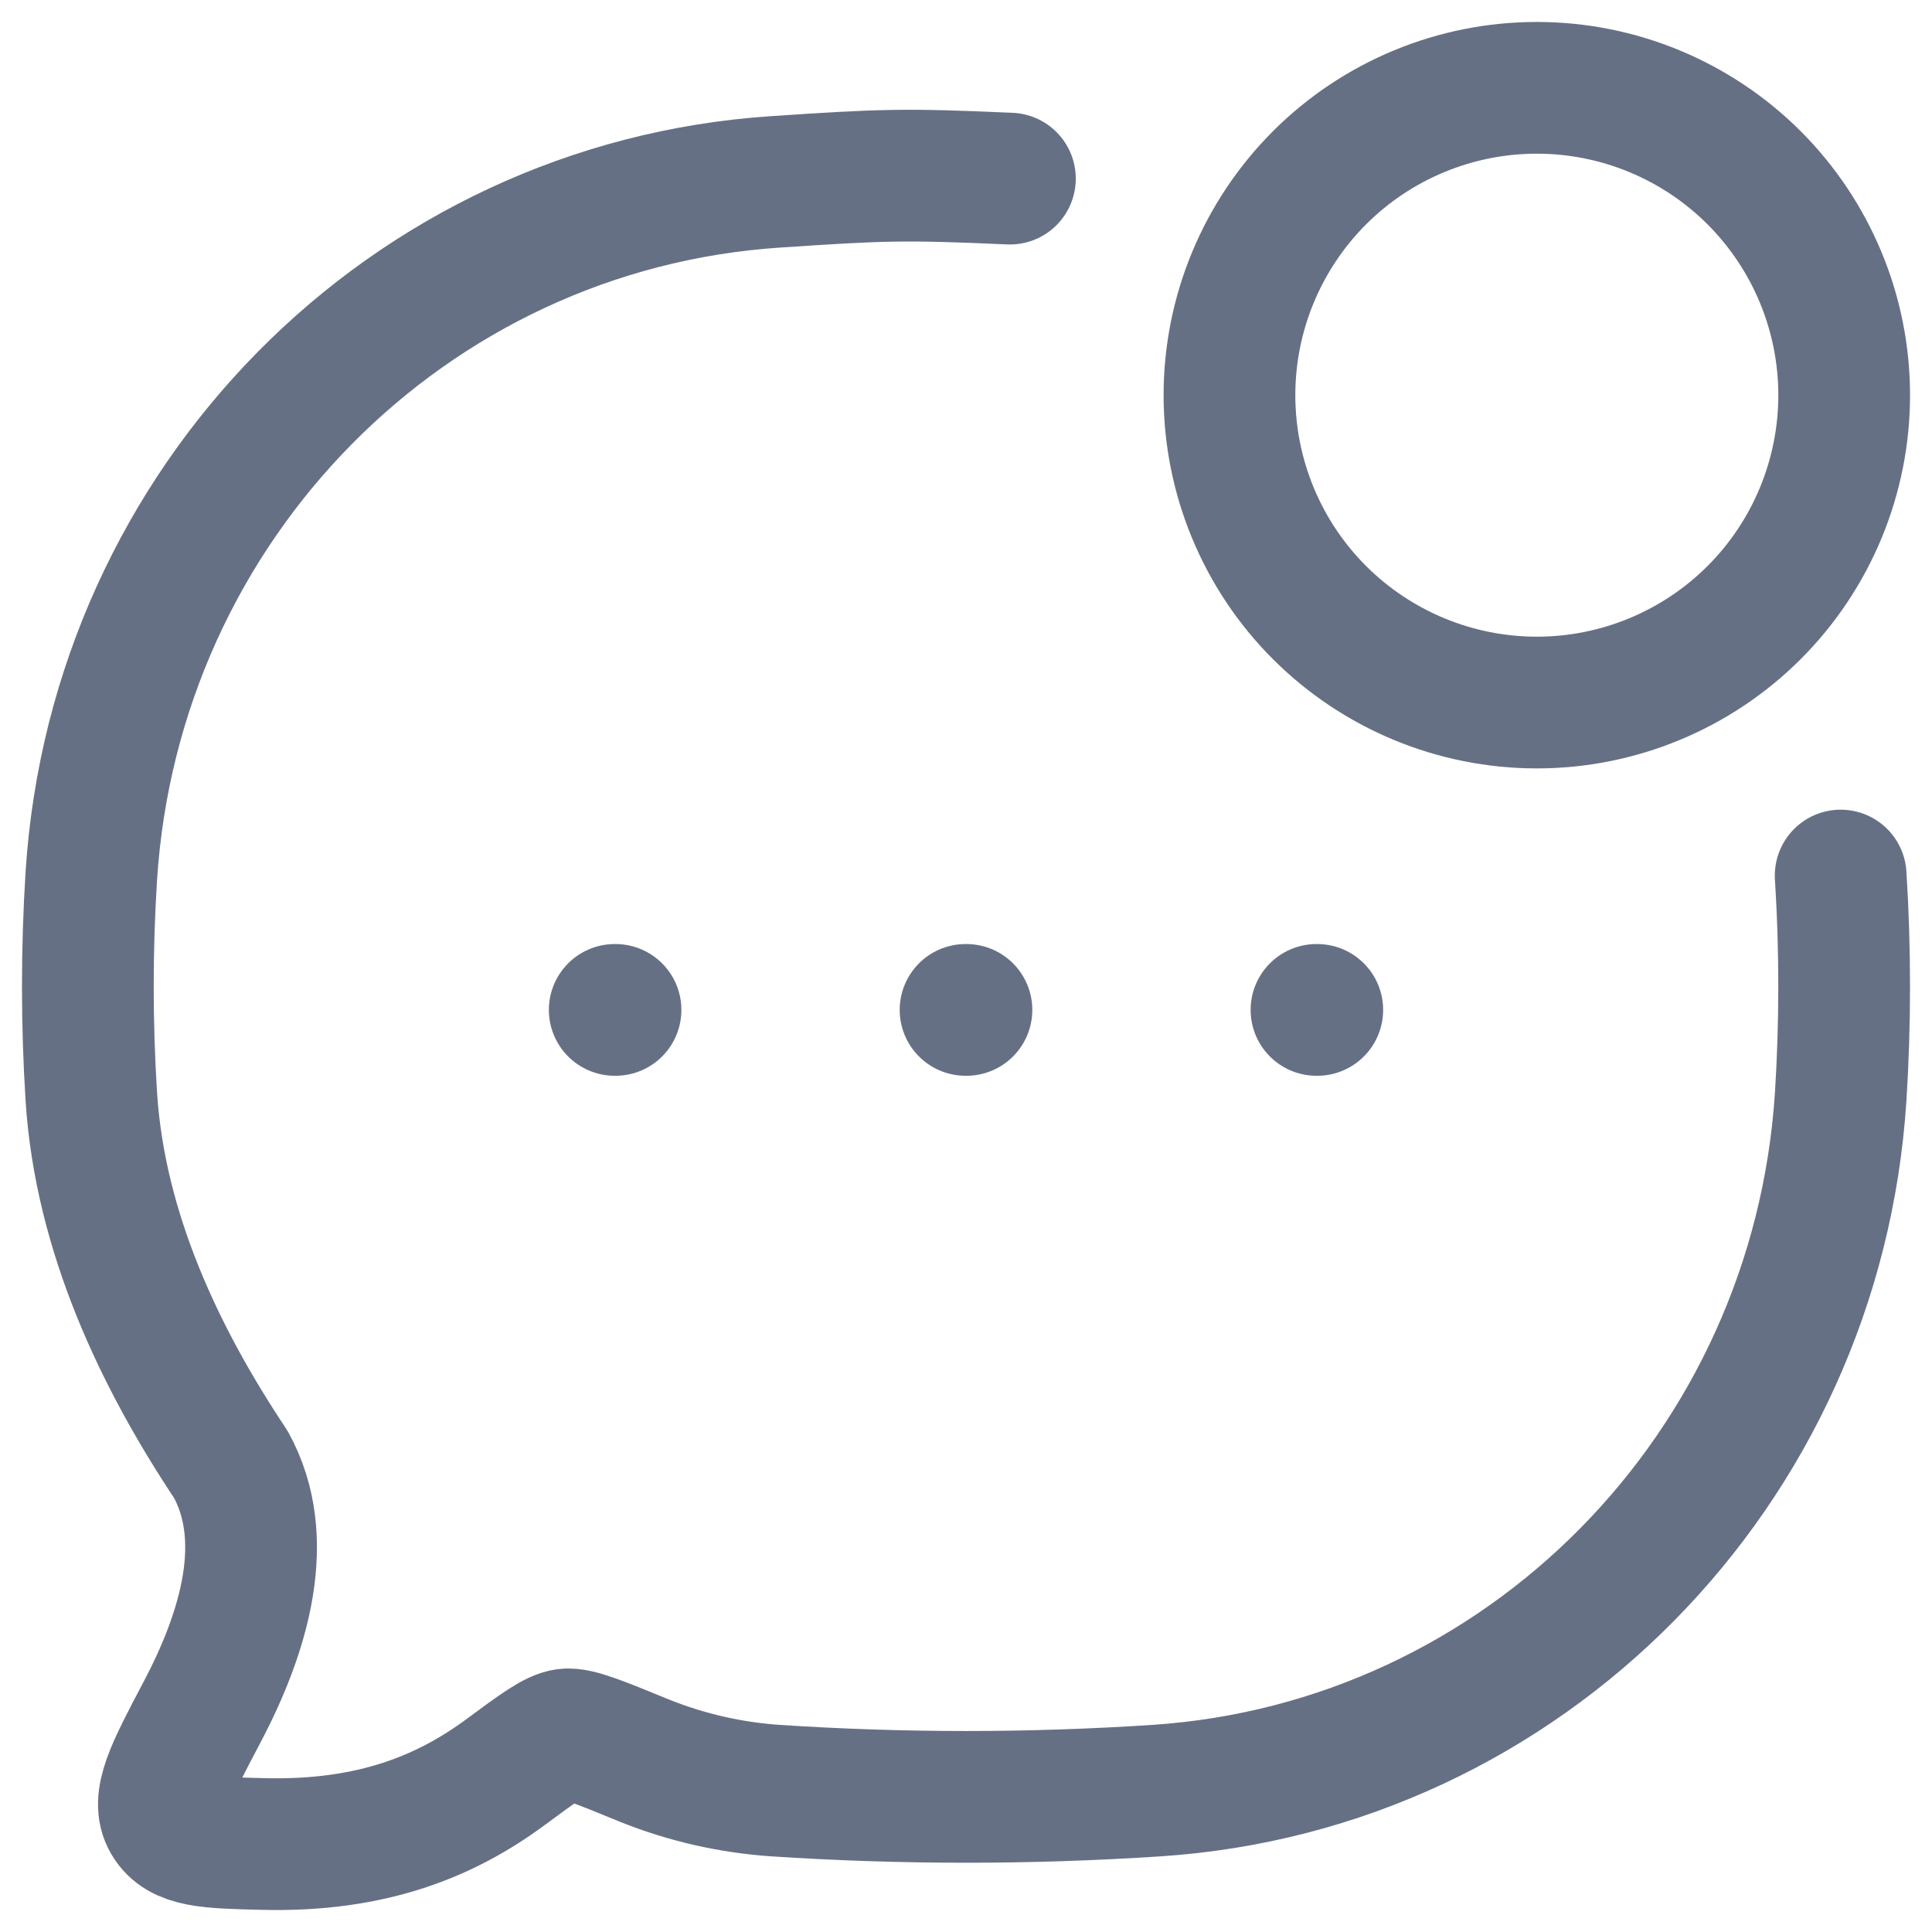 <svg width="22" height="22" viewBox="0 0 22 22" fill="none" xmlns="http://www.w3.org/2000/svg">
<path d="M20.96 9.97C21.013 10.8 21.013 11.66 20.96 12.49C20.686 16.733 17.354 20.113 13.17 20.39C11.725 20.485 10.275 20.485 8.83 20.39C8.32 20.355 7.819 20.241 7.344 20.051C6.832 19.841 6.576 19.735 6.445 19.751C6.315 19.767 6.126 19.906 5.749 20.185C5.083 20.675 4.244 21.029 2.999 20.998C2.37 20.983 2.056 20.975 1.915 20.735C1.774 20.495 1.949 20.163 2.3 19.498C2.787 18.576 3.095 17.52 2.628 16.675C1.823 15.467 1.14 14.036 1.04 12.491C0.987 11.652 0.987 10.81 1.04 9.971C1.314 5.728 4.646 2.349 8.83 2.071C10.032 1.991 10.281 1.979 11.5 2.034M10.995 11.5H11.005M14.991 11.5H15M7 11.5H7.009" stroke="#667085" stroke-width="1.5" stroke-linecap="round" stroke-linejoin="round"/>
<path d="M21 4.5C21 5.428 20.631 6.319 19.975 6.975C19.319 7.631 18.428 8 17.5 8C16.572 8 15.681 7.631 15.025 6.975C14.369 6.319 14 5.428 14 4.5C14 3.572 14.369 2.682 15.025 2.025C15.681 1.369 16.572 1 17.5 1C18.428 1 19.319 1.369 19.975 2.025C20.631 2.682 21 3.572 21 4.5Z" stroke="#667085" stroke-width="1.5" stroke-linecap="round" stroke-linejoin="round"/>
</svg>
